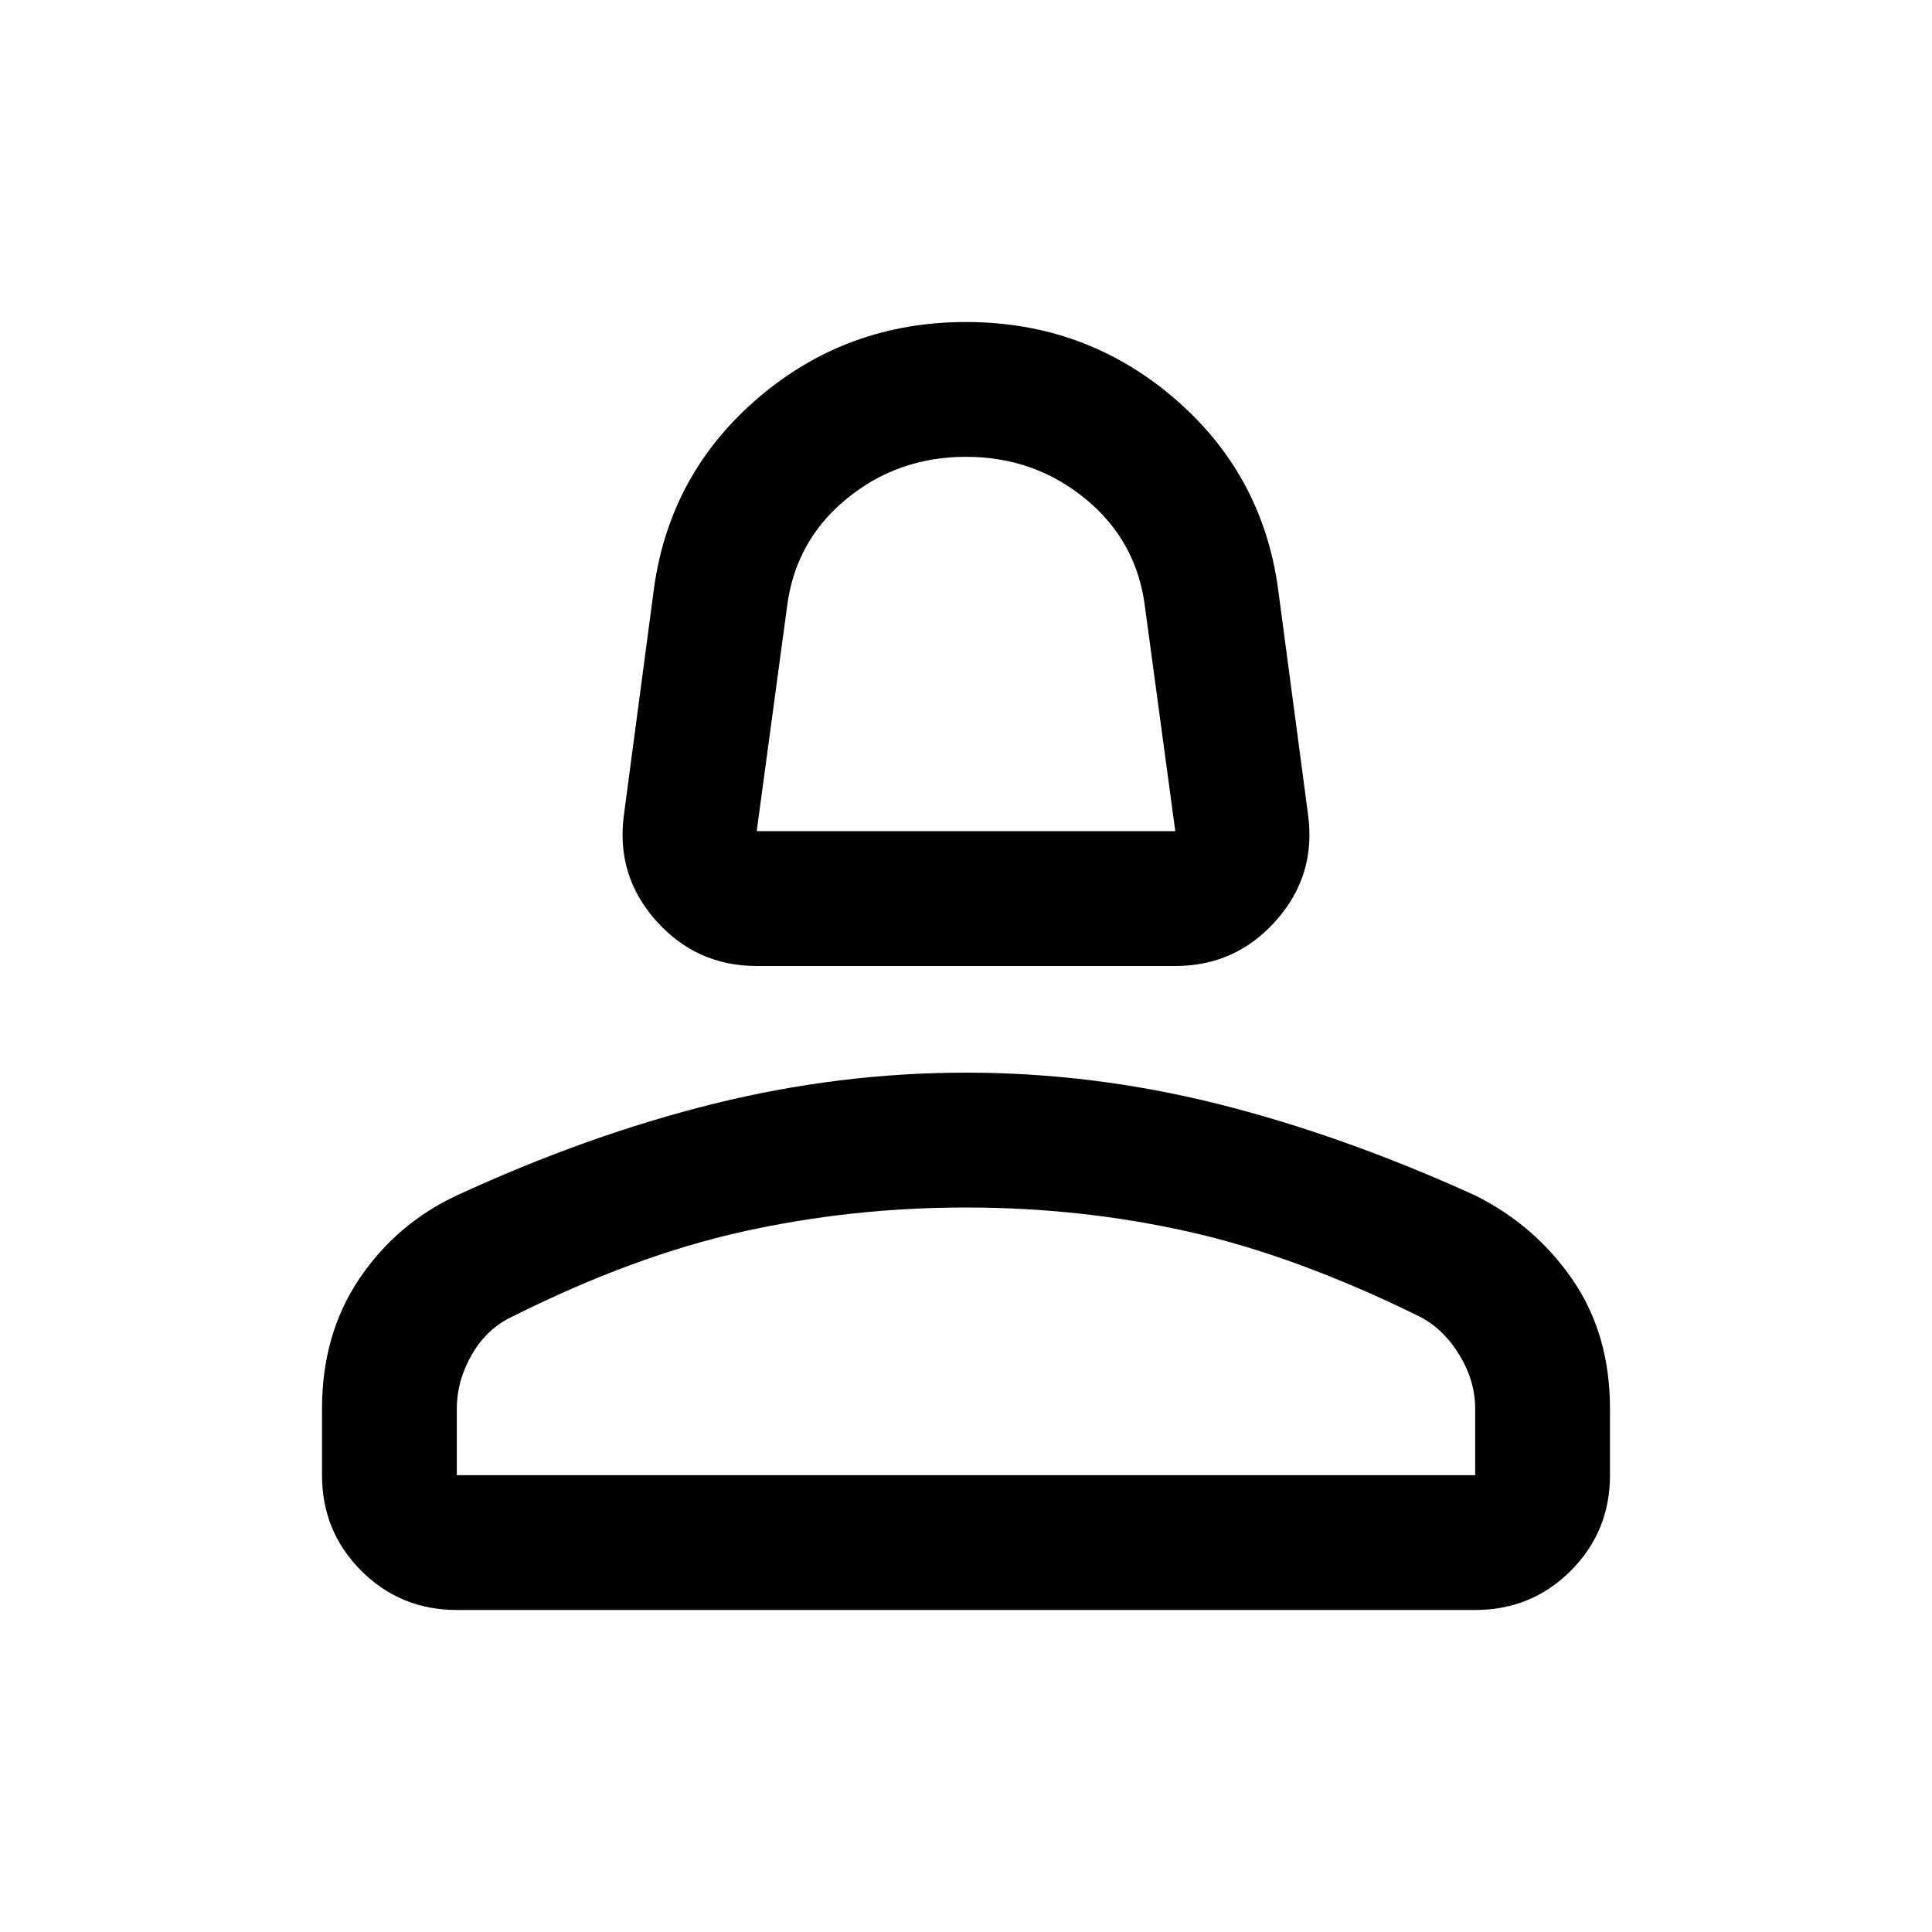 <svg xmlns="http://www.w3.org/2000/svg" height="40" width="40"><path d="M15.667 20q-1.25 0-2.084-.938-.833-.937-.666-2.187l.625-4.708q.333-2.375 2.166-3.938Q17.542 6.667 20 6.667q2.458 0 4.292 1.562 1.833 1.563 2.166 3.938l.625 4.708q.167 1.25-.666 2.187-.834.938-2.084.938Zm0-2.792h8.666l-.625-4.625q-.166-1.375-1.229-2.25-1.062-.875-2.479-.875t-2.479.875q-1.063.875-1.229 2.25ZM9.458 33.333q-1.166 0-1.979-.812-.812-.813-.812-1.979v-1.375q0-1.542.77-2.688.771-1.146 2.021-1.729 2.709-1.25 5.313-1.896 2.604-.646 5.229-.646t5.208.646q2.584.646 5.334 1.896 1.25.625 2.02 1.75.771 1.125.771 2.667v1.375q0 1.166-.812 1.979-.813.812-1.979.812Zm0-2.791h21.084v-1.375q0-.584-.334-1.125-.333-.542-.833-.792-2.542-1.25-4.771-1.75T20 25q-2.375 0-4.625.5t-4.75 1.75q-.542.25-.854.792-.313.541-.313 1.125Zm10.542 0Zm0-13.334Z"/></svg>